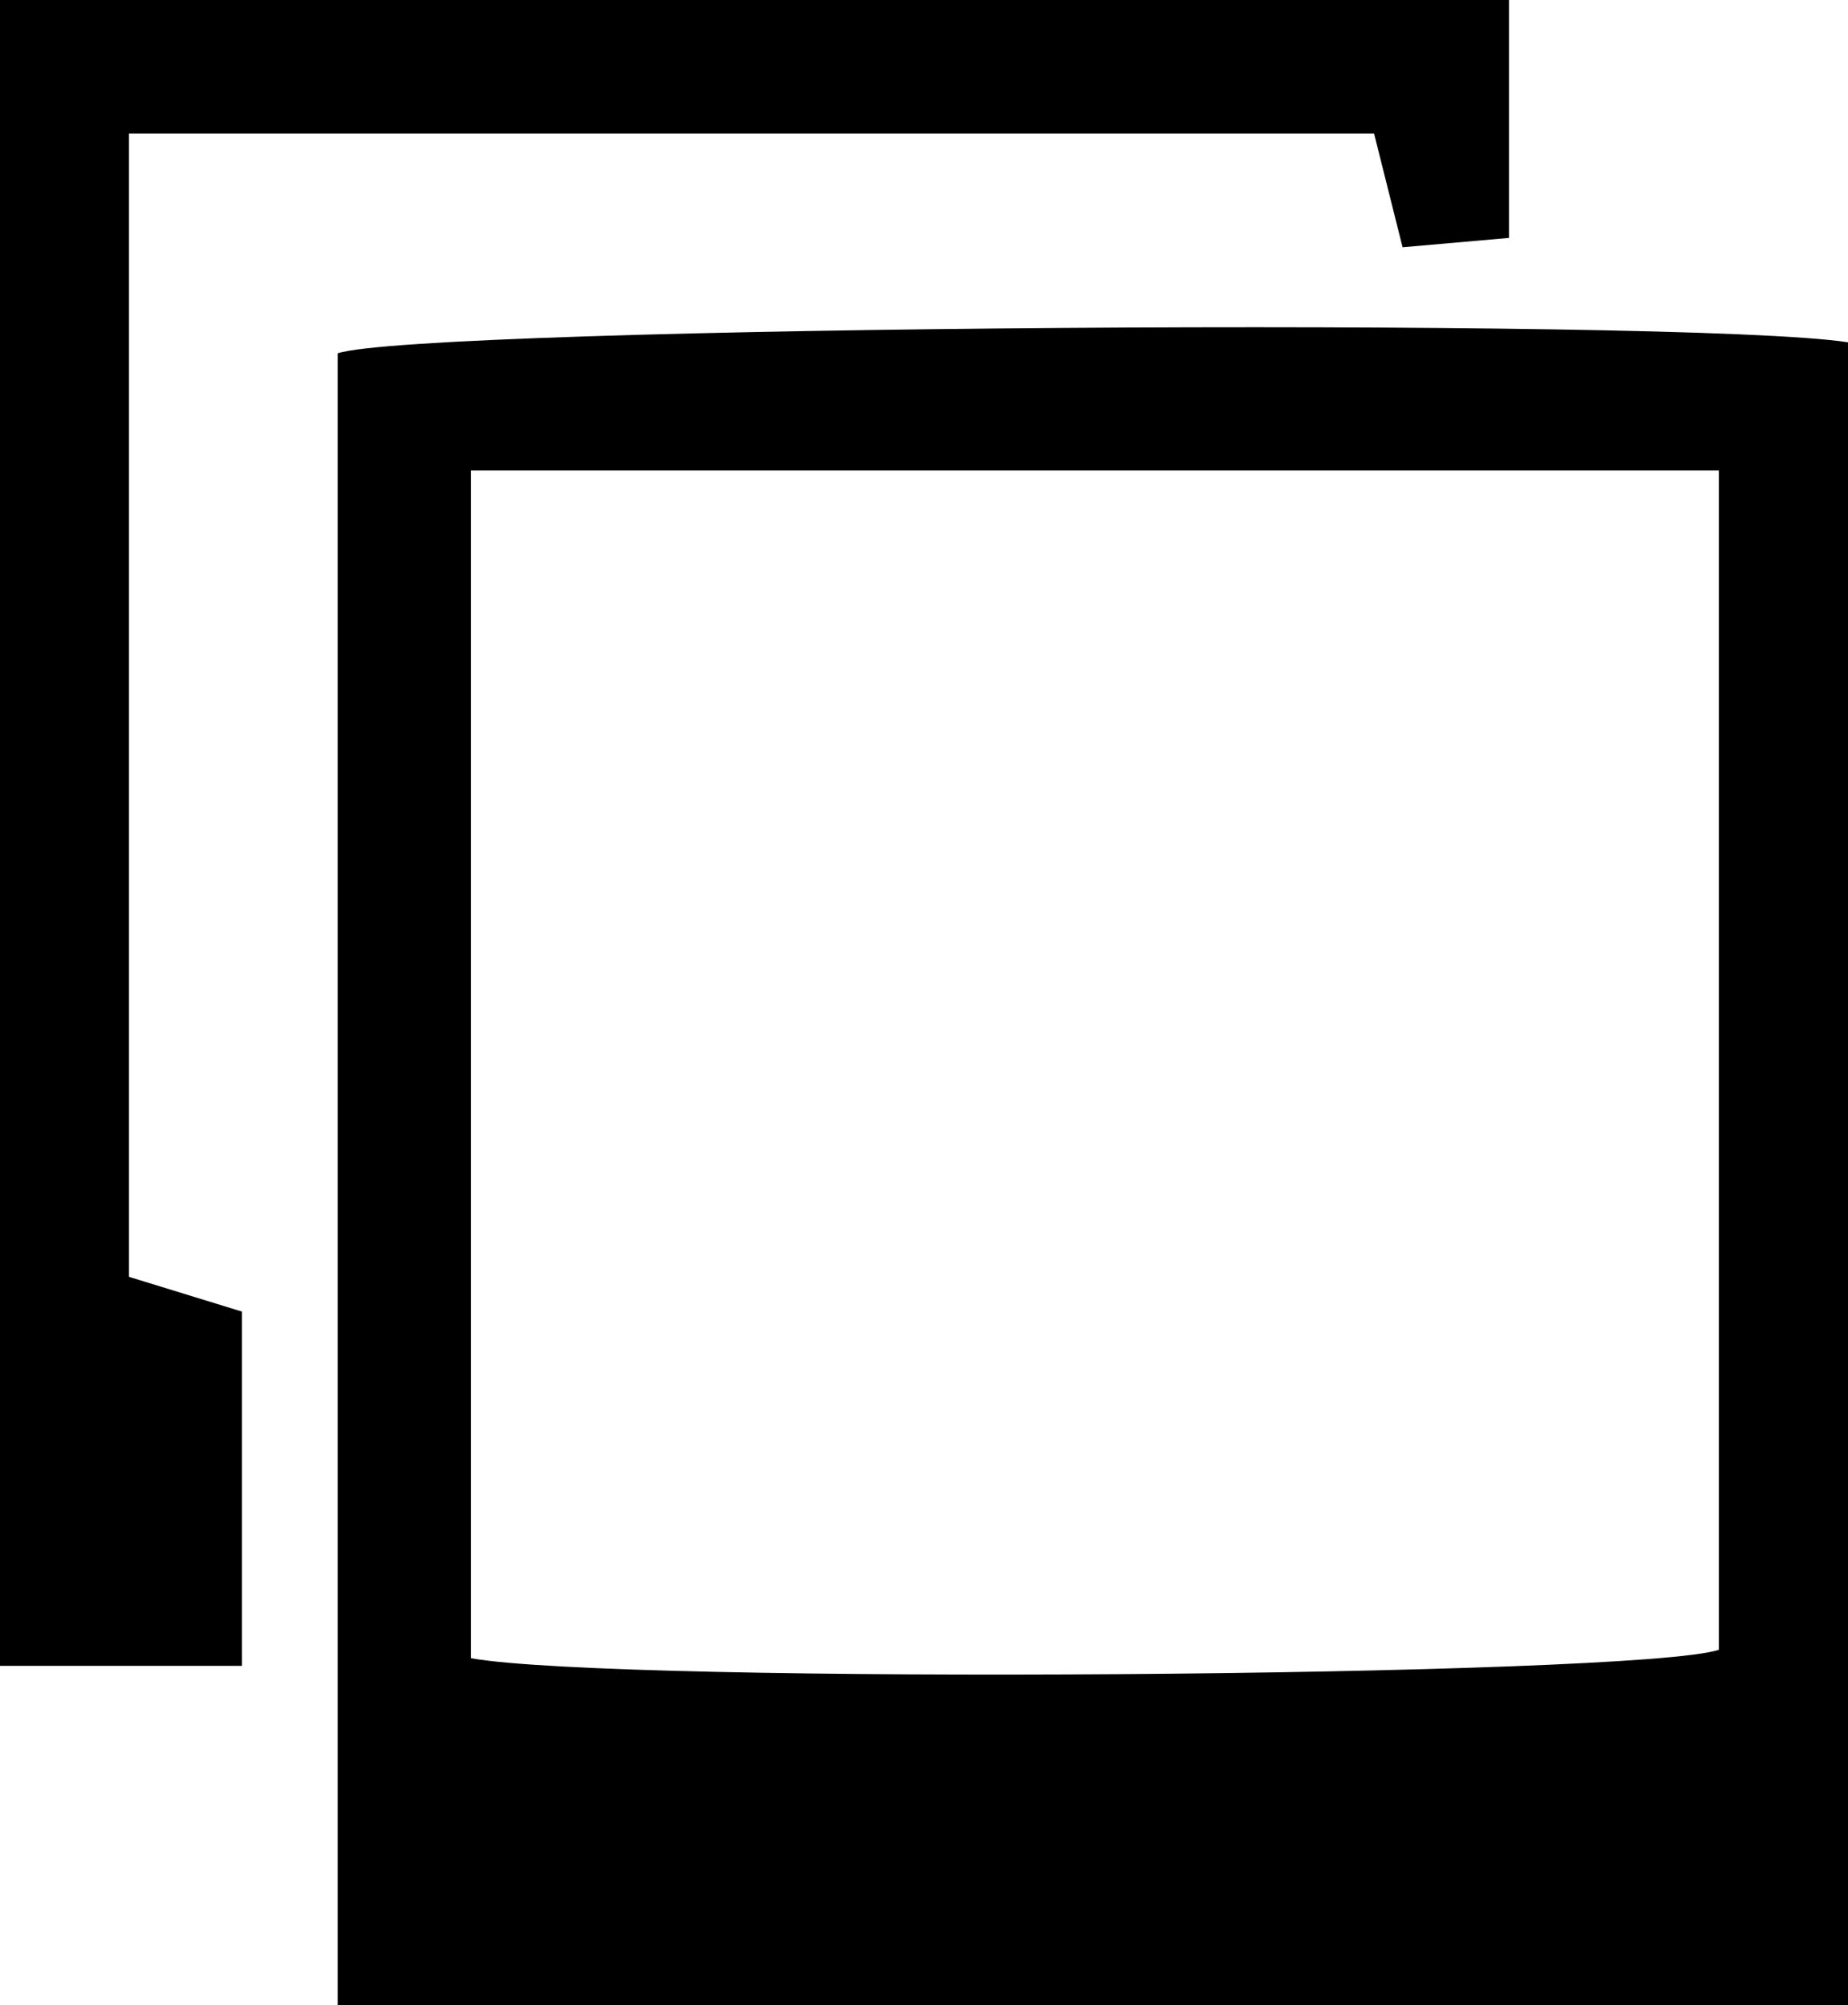 <?xml version="1.0" encoding="UTF-8"?>
<svg id="Layer_1" data-name="Layer 1" xmlns="http://www.w3.org/2000/svg" viewBox="0 0 233.37 253.16">
  <defs>
    <style>
      .cls-1 {
        stroke-width: 0px;
      }
    </style>
  </defs>
  <path class="cls-1" d="m233.37,43.23v209.93H42.64V44.61c10.46-3.47,169.92-4.61,190.73-1.39Zm-16.31,16.17H59.46v149.97c18.48,3.34,147.3,2.39,157.6-1.06V59.4Z"/>
  <path class="cls-1" d="m16.29,16.85v144.37c4.52,1.39,8.91,2.74,14.27,4.39v44.73H0V0h190.56v30.04c-4.28.38-8.63.76-13.44,1.18-1.33-5.32-2.34-9.34-3.6-14.36H16.29Z"/>
</svg>